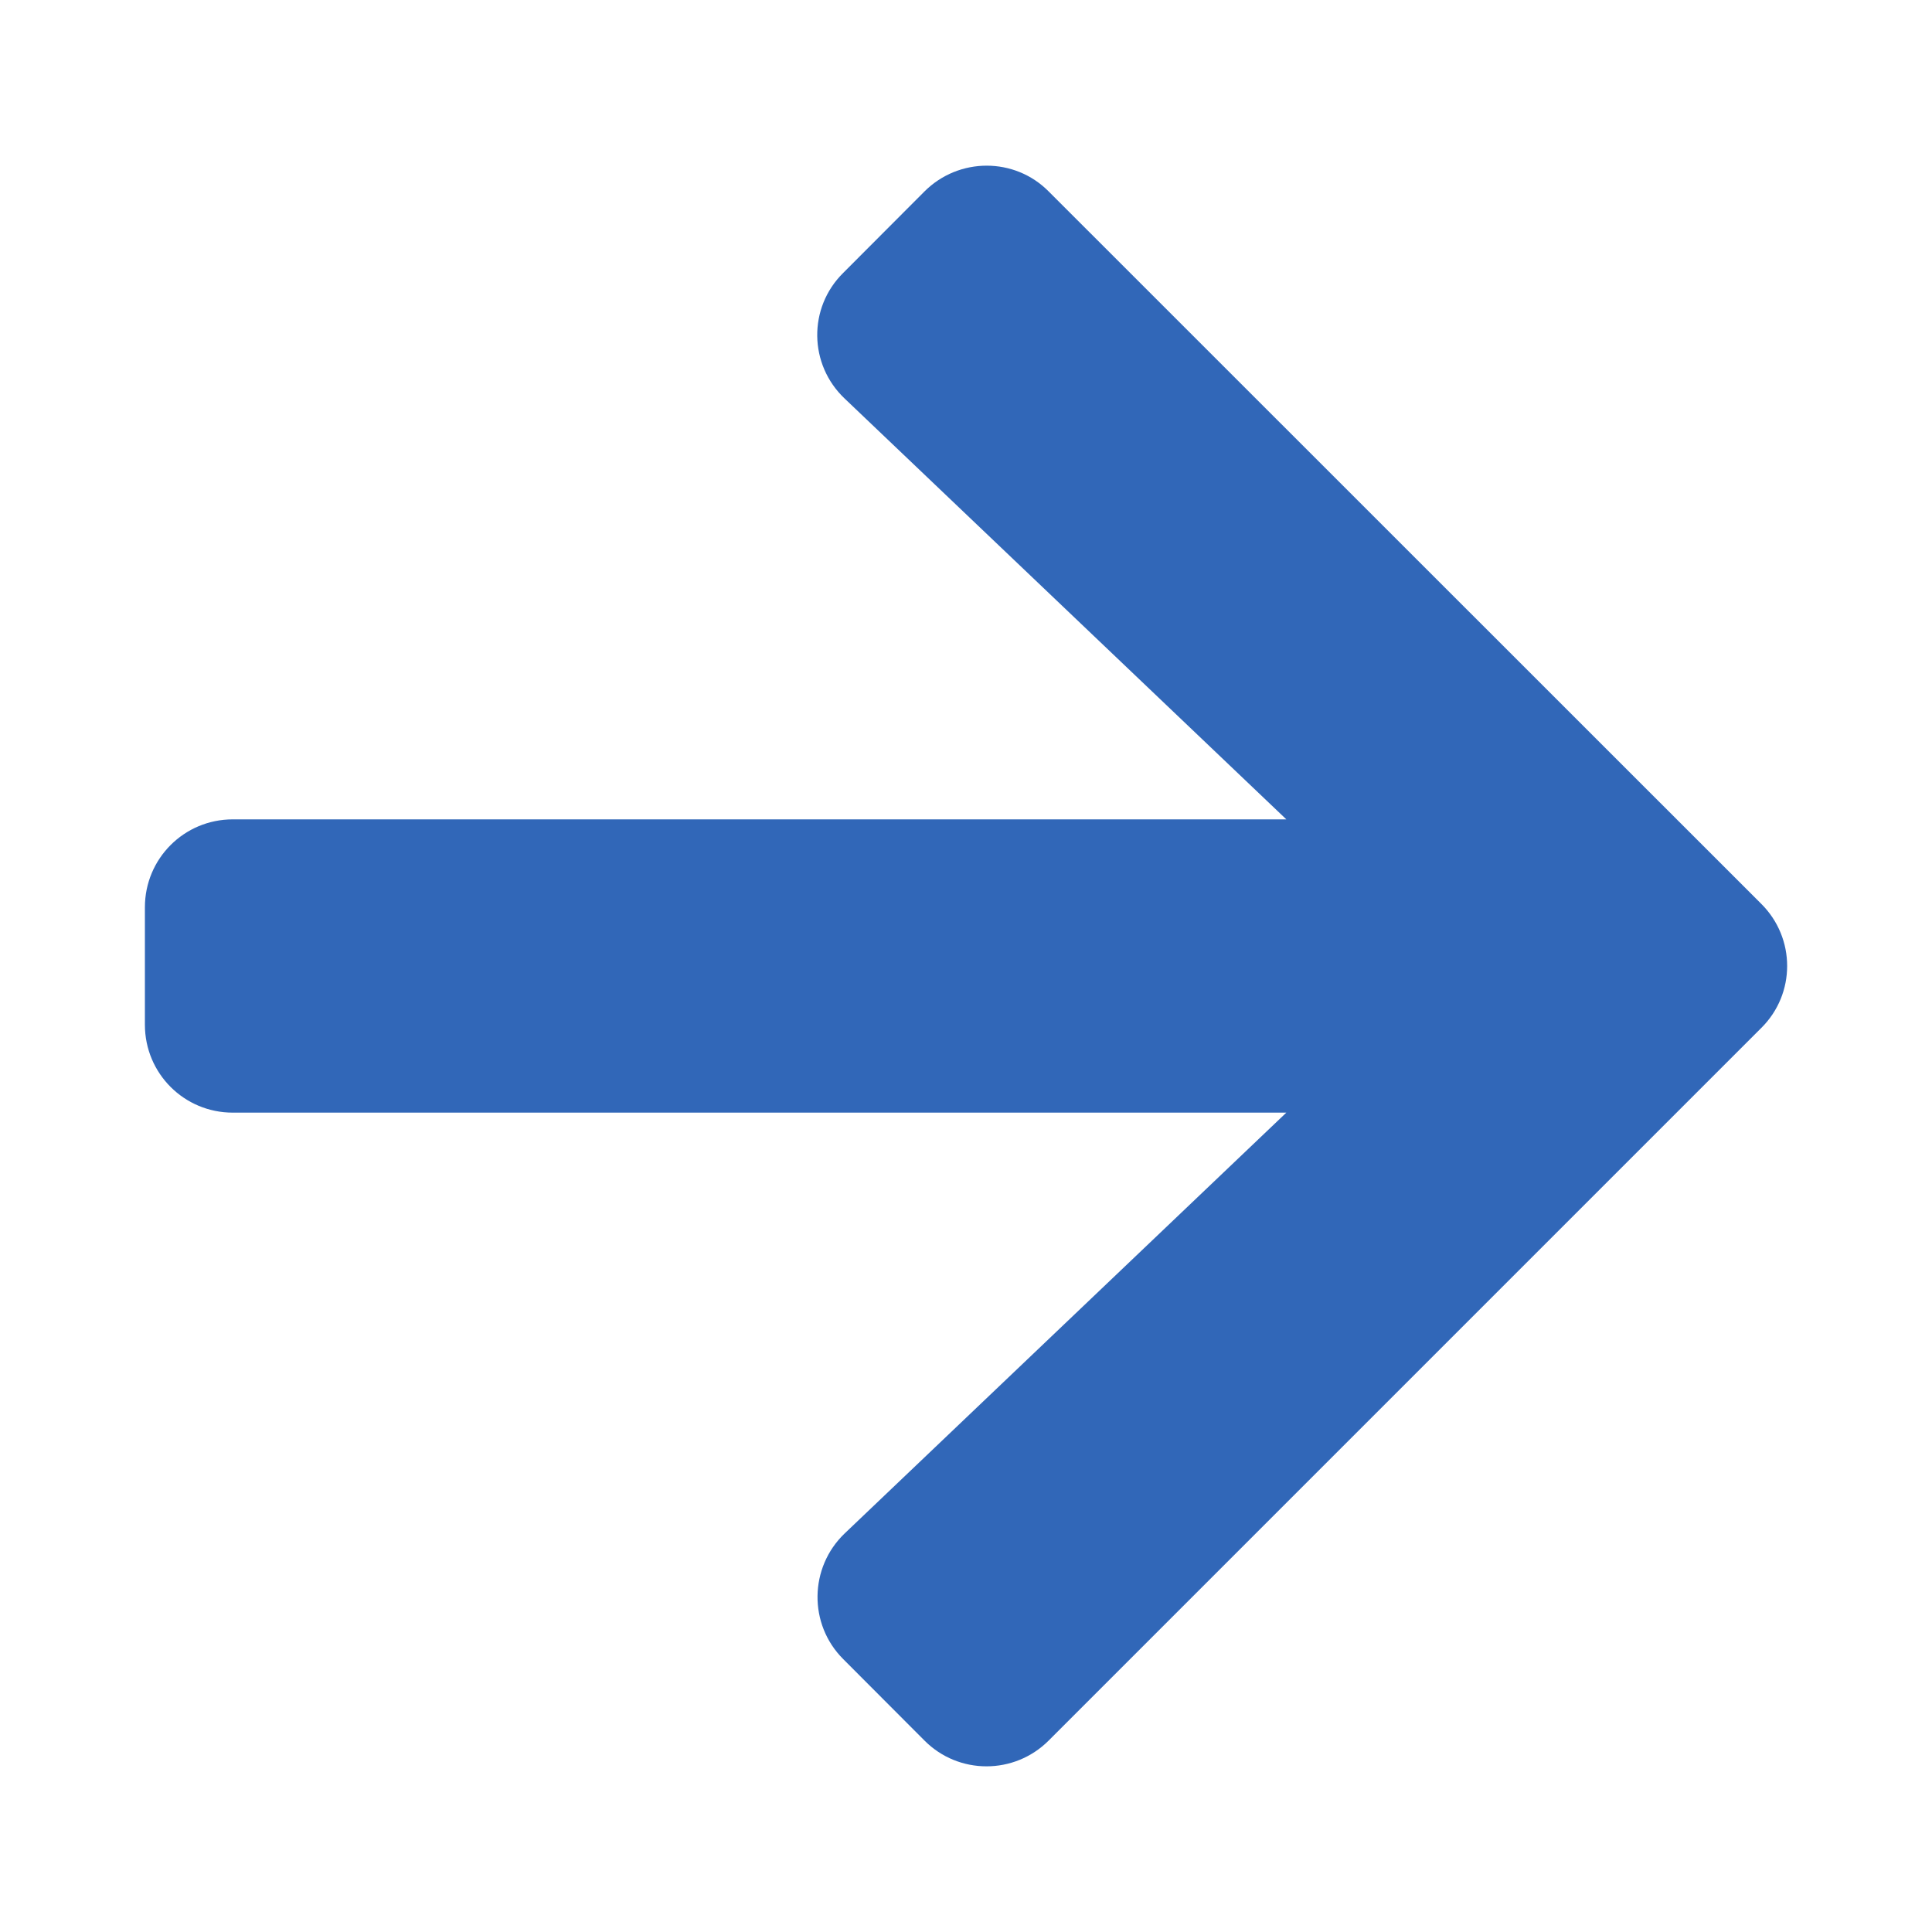 <svg width="10" height="10" viewBox="0 0 10 10" fill="#3167B8"
  xmlns="http://www.w3.org/2000/svg">
  <path d="M4.364 1.413L4.785 0.991C4.963 0.813 5.252 0.813 5.428 0.991L9.116 4.678C9.295 4.856 9.295 5.144 9.116 5.321L5.428 9.009C5.25 9.187 4.962 9.187 4.785 9.009L4.364 8.587C4.184 8.407 4.188 8.113 4.372 7.937L6.658 5.759H1.205C0.953 5.759 0.75 5.556 0.75 5.304V4.696C0.75 4.444 0.953 4.241 1.205 4.241H6.658L4.372 2.063C4.186 1.887 4.182 1.593 4.364 1.413Z" />
</svg>